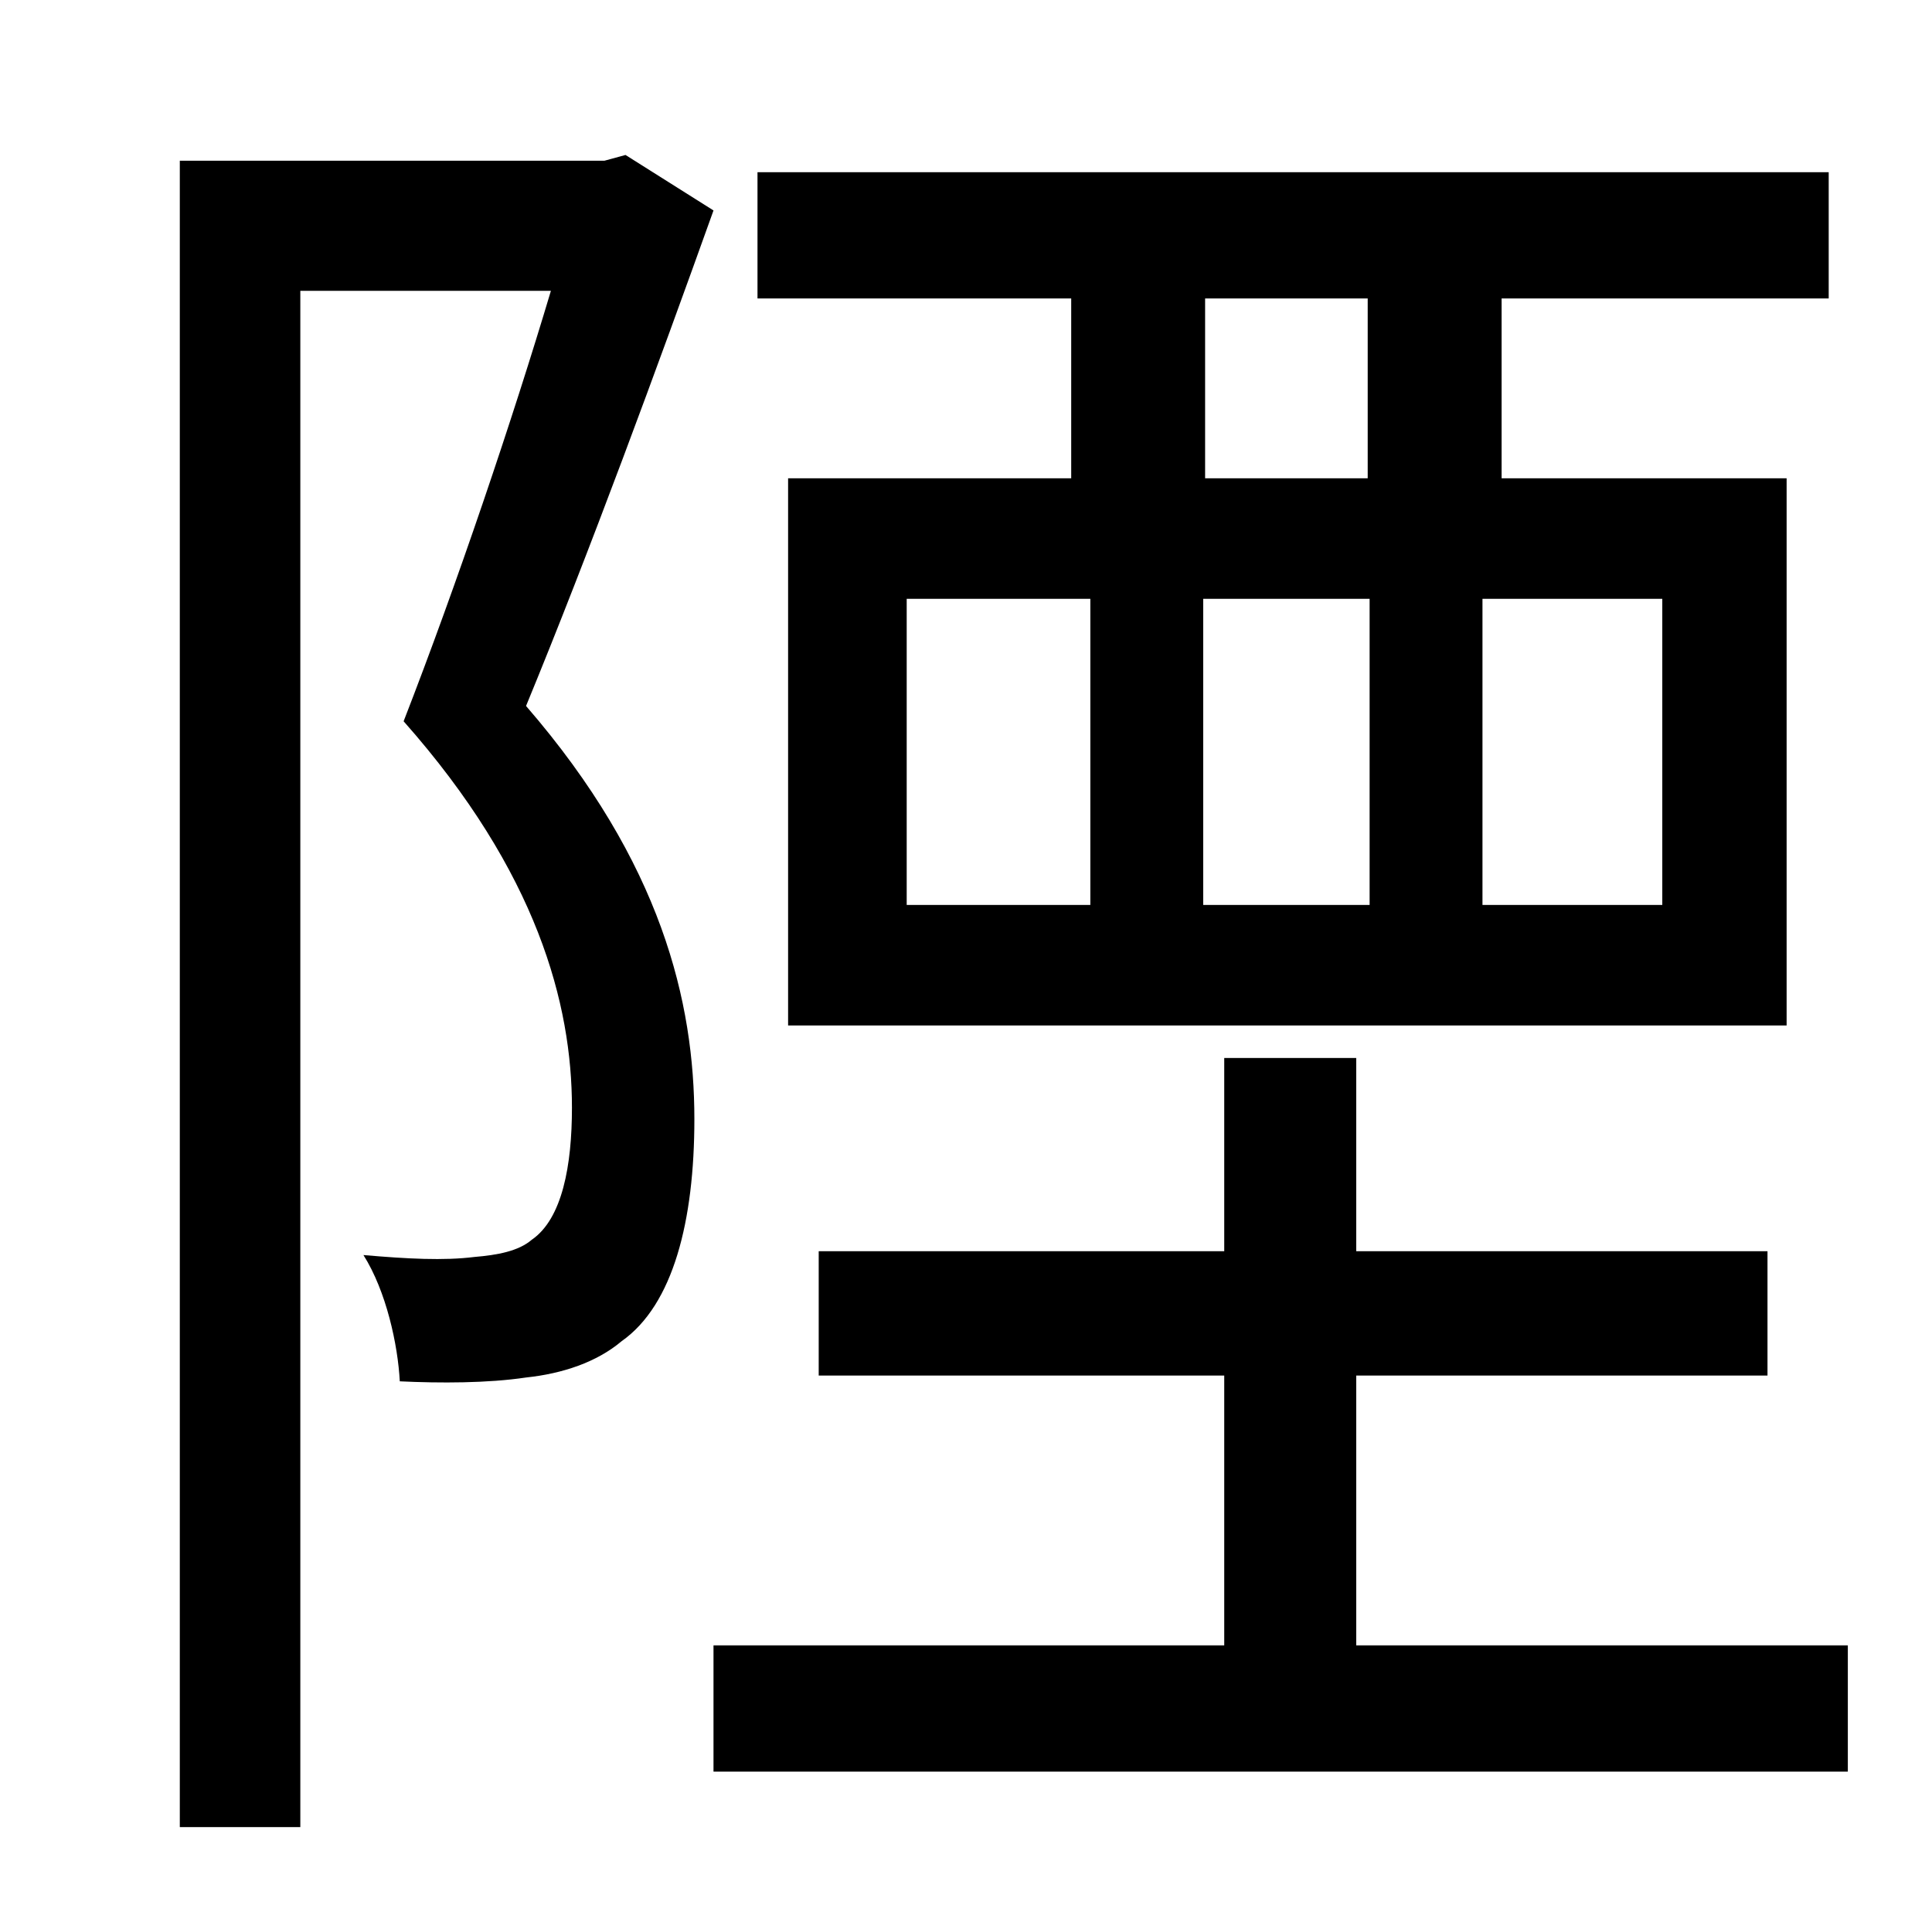 <?xml version="1.0" standalone="no"?>
<!DOCTYPE svg PUBLIC "-//W3C//DTD SVG 1.1//EN" "http://www.w3.org/Graphics/SVG/1.1/DTD/svg11.dtd" >
<svg xmlns="http://www.w3.org/2000/svg" xmlns:xlink="http://www.w3.org/1999/xlink" version="1.1" viewBox="-10 0 1010 1000">
   <path fill="currentColor"
d="M705 250v-94h-85v94h85zM859 473v-160h-94v160h94zM464 313v160h96v-160h-96zM706 313h-87v160h87v-160zM550 250v-94h-164v-66h560v66h-171v94h149v286h-522v-286h148zM317 81l46 29c-29 81 -65 179 -98 259c71 82 88 155 88 216c0 53 -11 97 -38 116
c-13 11 -31 17 -50 19c-20 3 -45 3 -66 2c-1 -19 -7 -47 -19 -66c23 2 42 3 58 1c12 -1 23 -3 30 -9c16 -11 21 -39 21 -69c0 -54 -18 -123 -88 -202c28 -72 57 -158 77 -225h-131v803h-63v-871h222zM699 860h257v66h-593v-66h267v-141h-212v-65h212v-101h69v101h215v65
h-215v141z" />
</svg>
